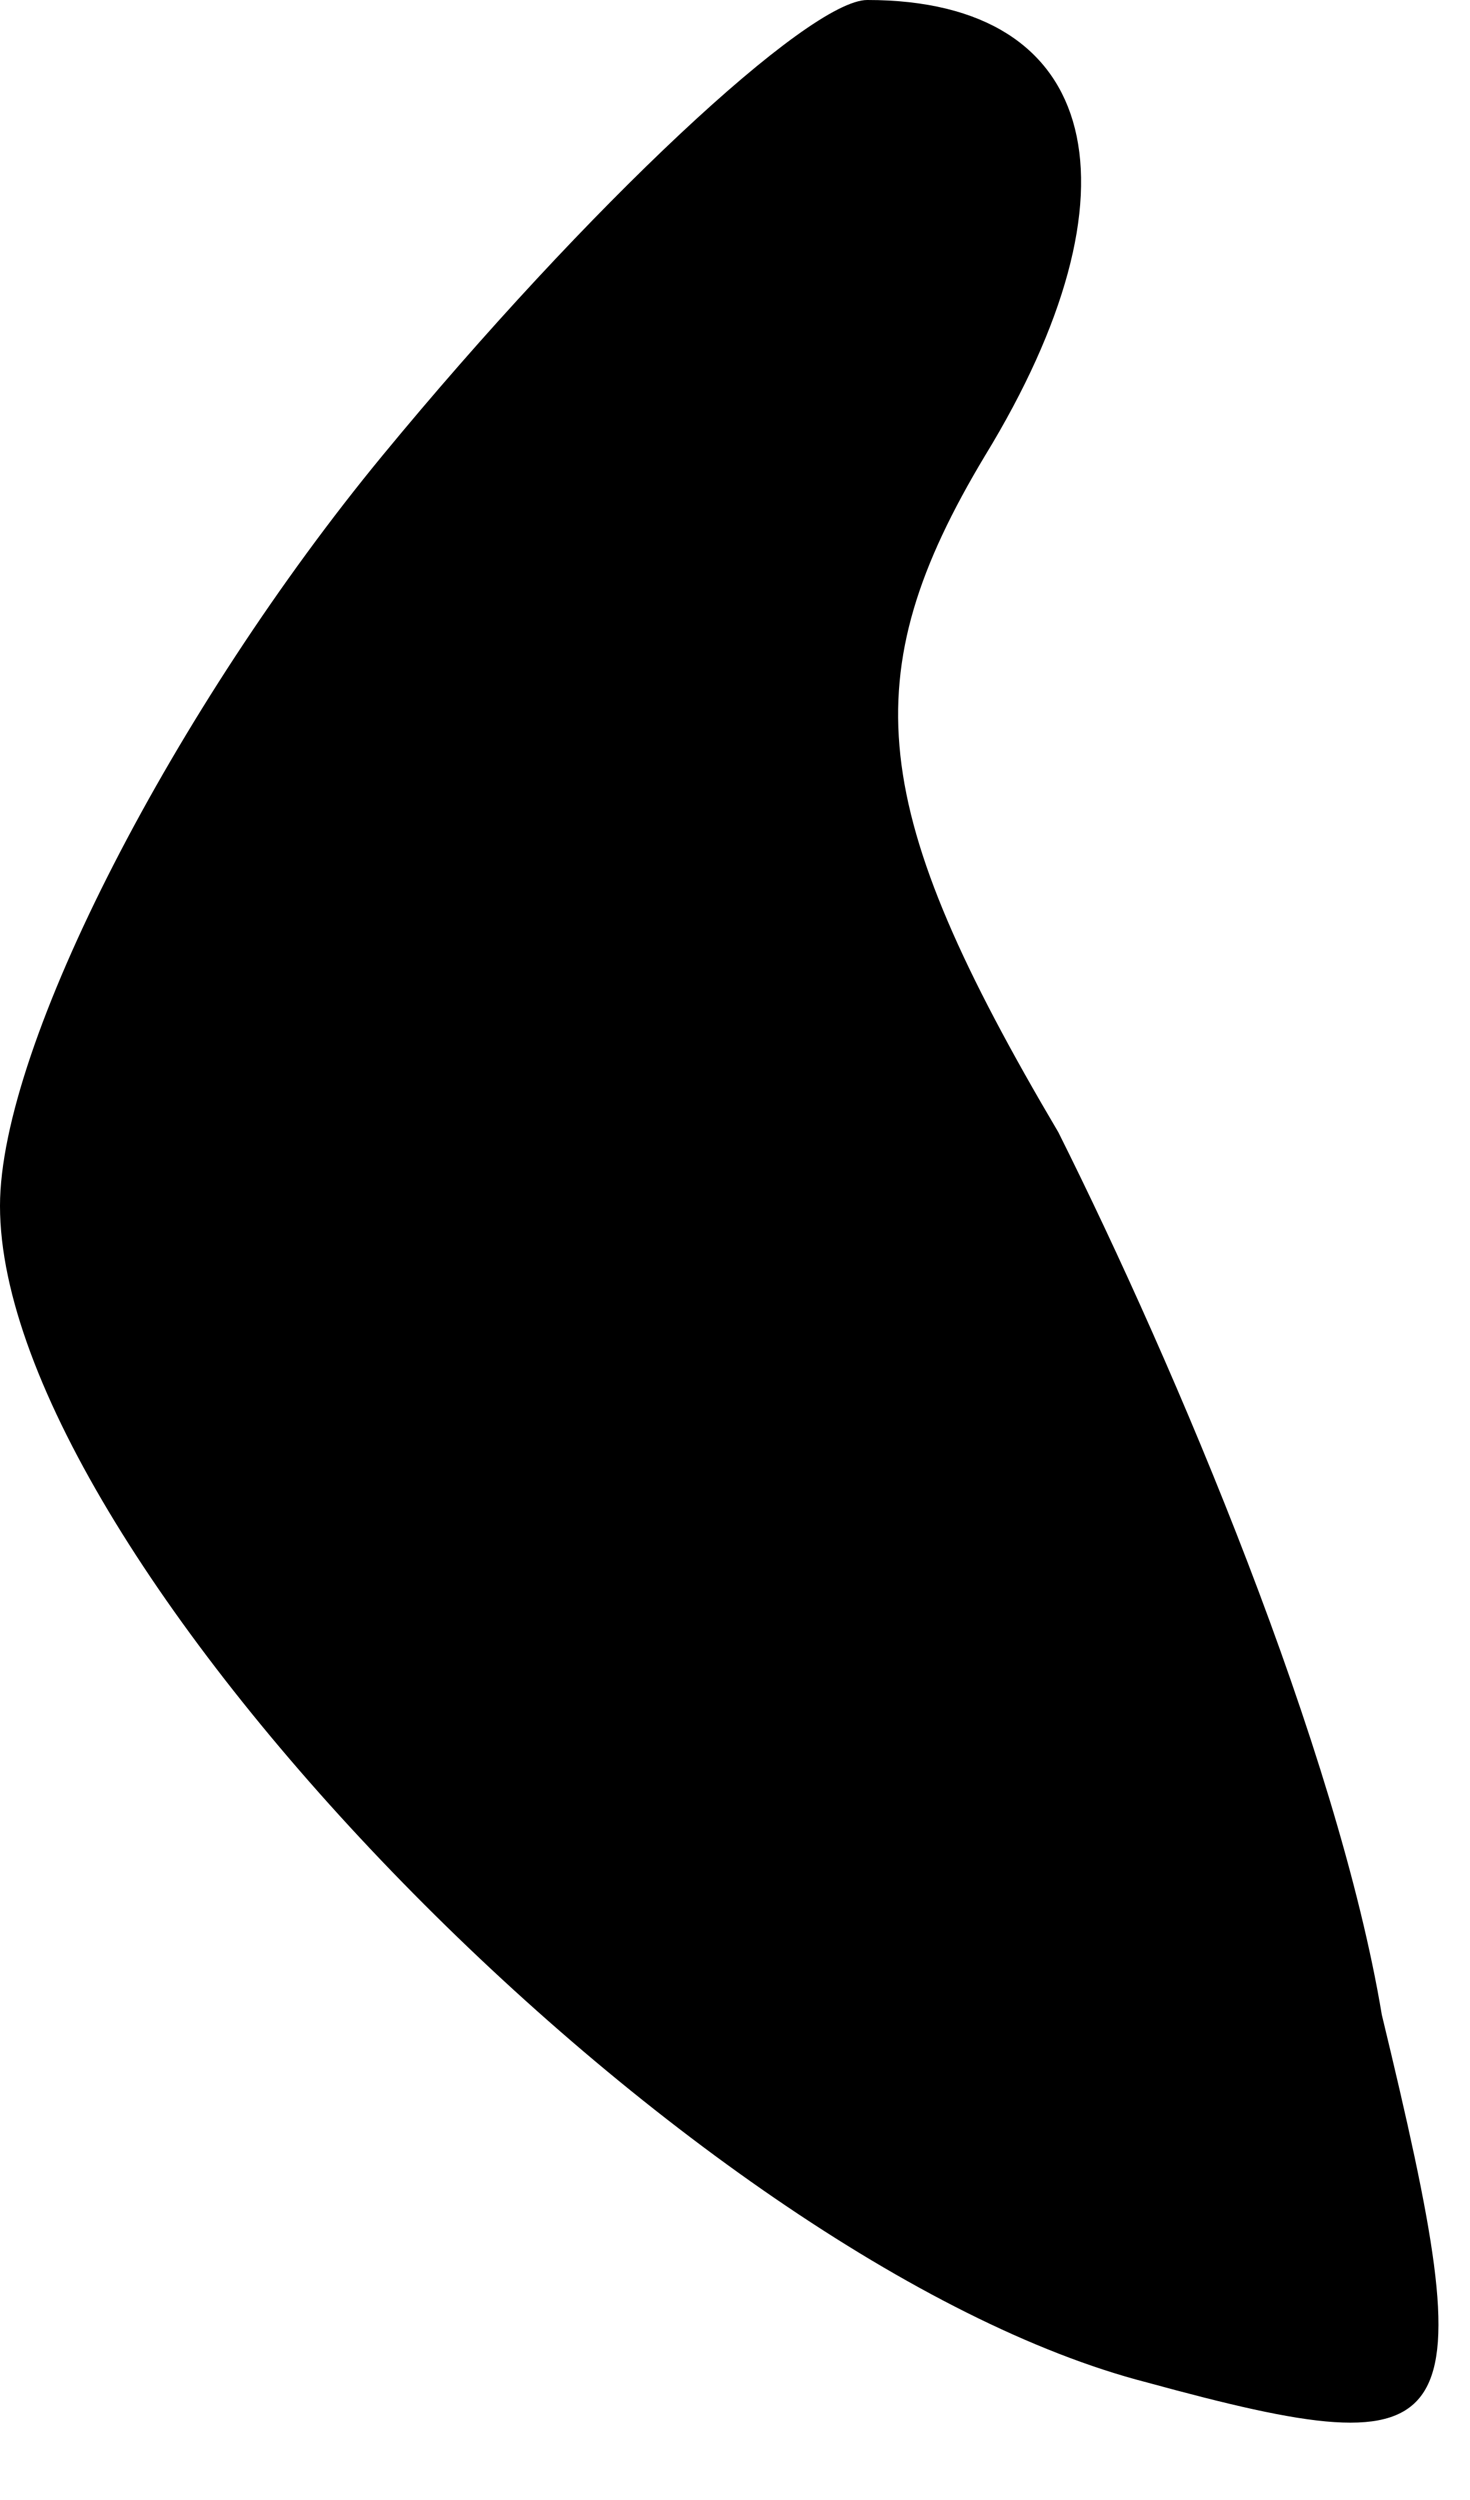<?xml version="1.0" standalone="no"?>
<!DOCTYPE svg PUBLIC "-//W3C//DTD SVG 20010904//EN"
 "http://www.w3.org/TR/2001/REC-SVG-20010904/DTD/svg10.dtd">
<svg version="1.0" xmlns="http://www.w3.org/2000/svg"
 width="10pt" height="17pt" viewBox="0 0 10 17"
 preserveAspectRatio="xMidYMid meet">
<g transform="translate(0,17) scale(0.1,-0.1)"
fill="#000000" stroke="none">
<path fill="#000000" stroke="none" d="M26 139 c-14 -17 -26 -40 -26 -51 0
-24 47 -72 78 -80 22 -6 23 -4 16 25 -3 18 -14 44 -22 60 -13 22 -14 31 -5 46
11 18 8 31 -8 31 -4 0 -19 -14 -33 -31z"/>
</g>
</svg>
